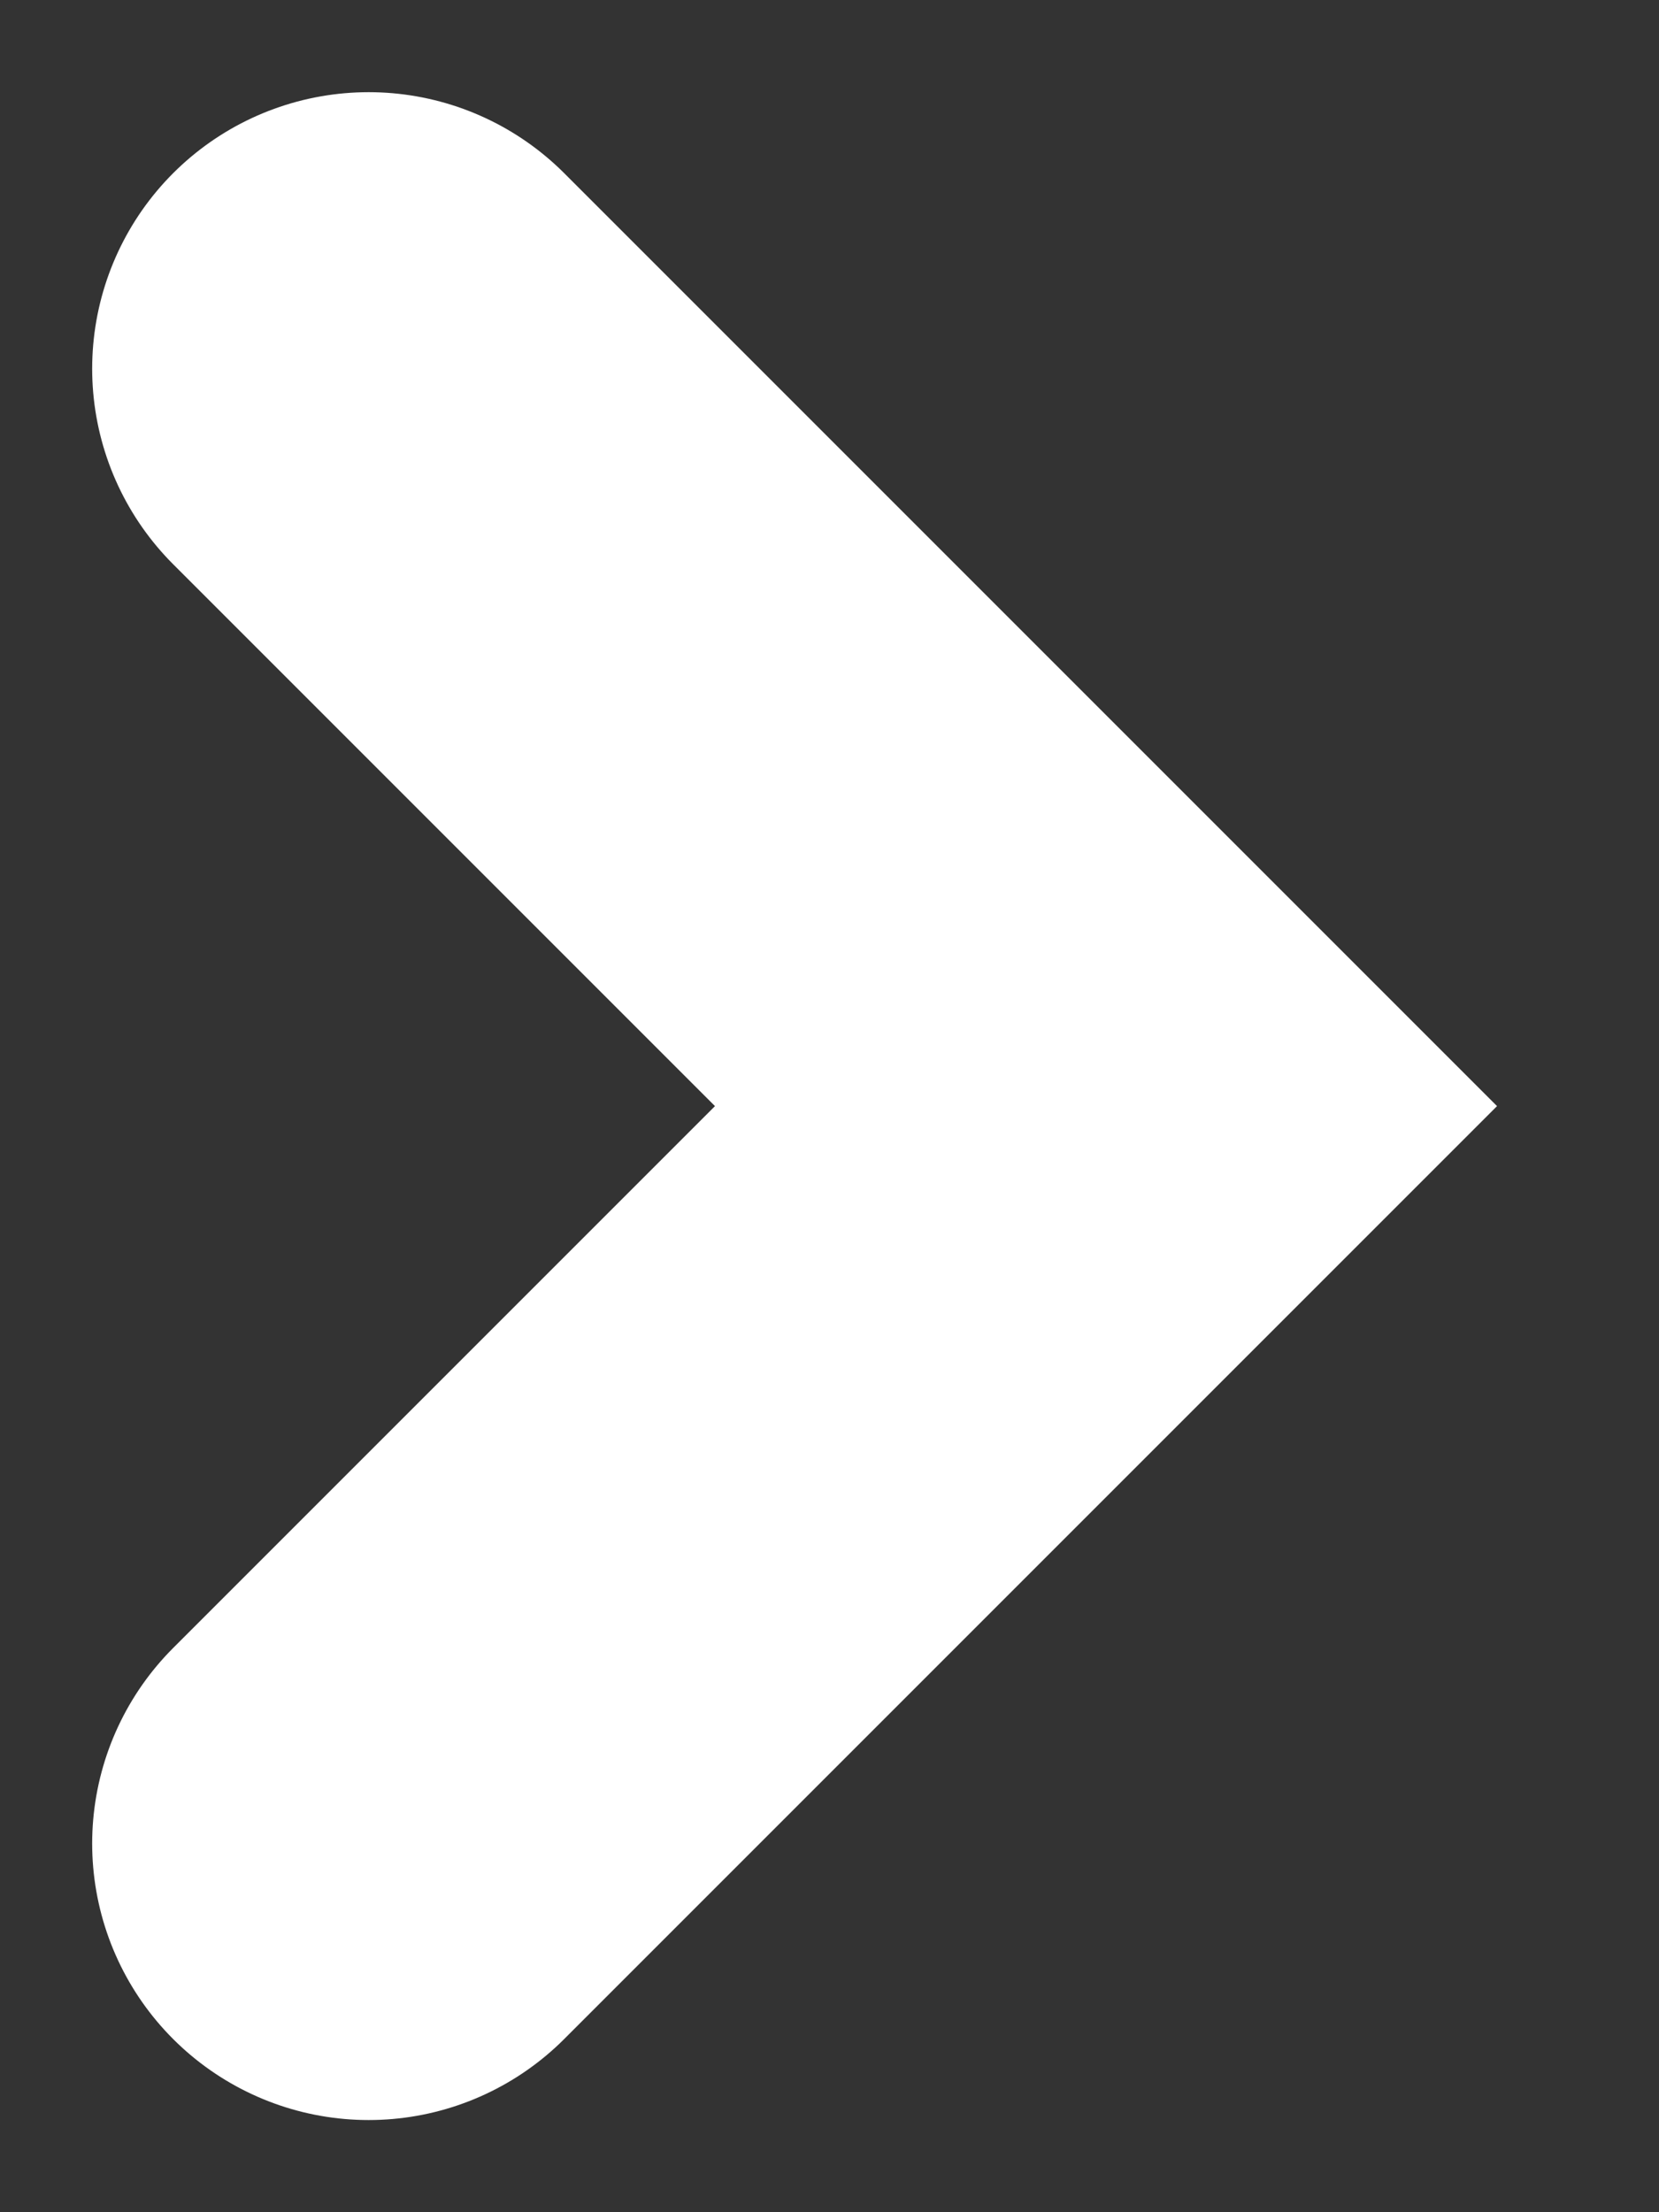 <svg width="9" height="12" viewBox="0 0 9 12" fill="none" xmlns="http://www.w3.org/2000/svg">
<rect x="0" y="0" width="9" height="12" fill="#333333" stroke="none"/>
<path d="M2 2L6 6L2 10" stroke="white" stroke-width="3" stroke-linecap="round"/>
</svg>
